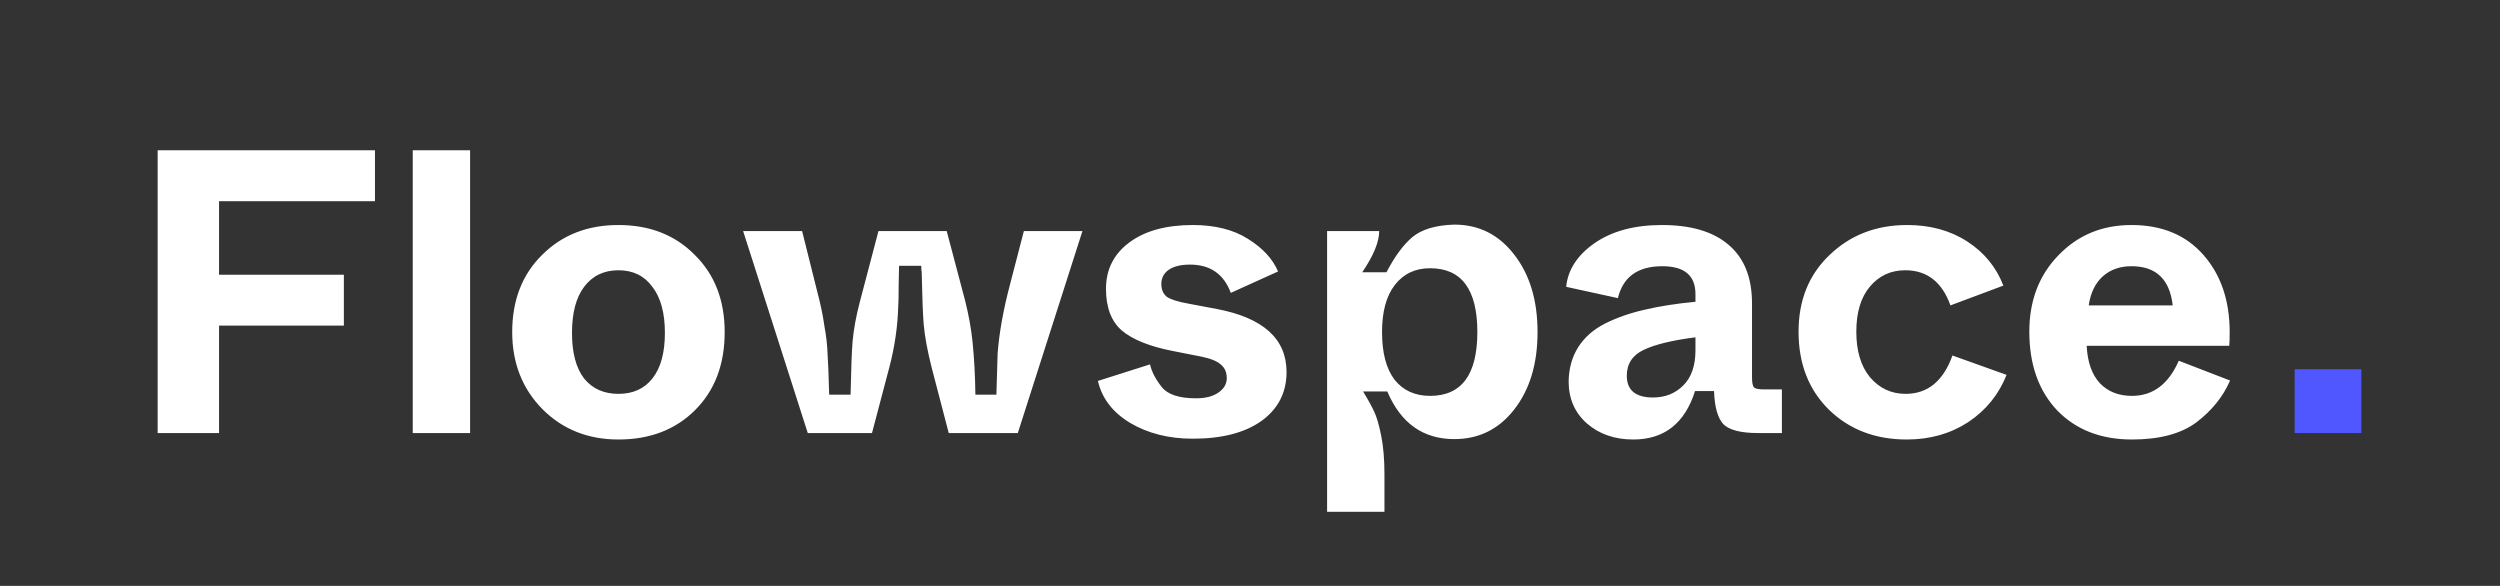 <svg width="687" height="161" viewBox="0 0 687 161" fill="none" xmlns="http://www.w3.org/2000/svg">
<rect x="0" y="0" width="687" height="161" fill="#333333" stroke="none"/>
<path d="M43.324 119V41.3H103.042V55.286H60.196V75.488H94.495V89.474H60.196V119H43.324ZM113.419 119V41.3H129.181V119H113.419ZM140.755 91.25C140.755 82.518 143.493 75.451 148.969 70.049C154.445 64.573 161.438 61.835 169.948 61.835C178.532 61.835 185.525 64.573 190.927 70.049C196.403 75.451 199.141 82.518 199.141 91.25C199.141 100.13 196.44 107.271 191.038 112.673C185.636 118.075 178.606 120.776 169.948 120.776C161.586 120.776 154.63 118.001 149.08 112.451C143.53 106.827 140.755 99.76 140.755 91.25ZM179.272 104.015C181.566 101.129 182.713 96.948 182.713 91.472C182.713 85.996 181.566 81.778 179.272 78.818C177.052 75.784 173.944 74.267 169.948 74.267C165.952 74.267 162.807 75.784 160.513 78.818C158.293 81.778 157.183 85.996 157.183 91.472C157.183 96.948 158.293 101.129 160.513 104.015C162.807 106.827 165.952 108.233 169.948 108.233C173.944 108.233 177.052 106.827 179.272 104.015ZM221.974 119L204.214 63.5H220.42L224.527 79.928C225.489 83.554 226.155 86.736 226.525 89.474C227.043 92.286 227.339 94.876 227.413 97.244C227.561 99.242 227.709 102.979 227.857 108.455H233.74C233.888 101.203 234.073 96.319 234.295 93.803C234.591 90.473 235.257 86.847 236.293 82.925L241.399 63.5H260.158L265.264 82.814C266.226 86.662 266.892 90.399 267.262 94.025C267.706 98.391 267.965 103.201 268.039 108.455H273.811L274.144 97.133C274.588 91.361 275.735 84.997 277.585 78.041L281.359 63.5H297.454L279.694 119H260.713L256.051 101.129C254.867 96.467 254.127 92.471 253.831 89.141C253.609 86.477 253.424 81.667 253.276 74.711C253.202 74.489 253.165 73.934 253.165 73.046H247.06C247.06 74.304 247.023 76.228 246.949 78.818C246.949 81.334 246.912 83.073 246.838 84.035C246.69 89.659 245.876 95.283 244.396 100.907L239.623 119H221.974ZM301.706 104.681L316.025 100.13C316.469 102.128 317.542 104.2 319.244 106.346C320.872 108.418 324.017 109.454 328.679 109.454C331.269 109.454 333.304 108.936 334.784 107.9C336.338 106.864 337.115 105.532 337.115 103.904C337.115 102.35 336.597 101.129 335.561 100.241C334.525 99.279 332.749 98.539 330.233 98.021L322.352 96.467C315.914 95.209 311.215 93.322 308.255 90.806C305.369 88.29 303.926 84.479 303.926 79.373C303.926 74.045 306.072 69.79 310.364 66.608C314.656 63.426 320.465 61.835 327.791 61.835C333.859 61.835 338.891 63.093 342.887 65.609C346.957 68.125 349.732 71.122 351.212 74.6L338.225 80.483C336.301 75.303 332.564 72.713 327.014 72.713C324.498 72.713 322.537 73.194 321.131 74.156C319.799 75.118 319.133 76.413 319.133 78.041C319.133 79.595 319.651 80.779 320.687 81.593C321.797 82.333 323.832 82.962 326.792 83.48L334.451 84.923C347.179 87.365 353.543 93.137 353.543 102.239C353.543 107.863 351.249 112.34 346.661 115.67C342.073 118.926 335.783 120.554 327.791 120.554C321.205 120.554 315.47 119.111 310.586 116.225C305.776 113.339 302.816 109.491 301.706 104.681ZM364.686 140.645V63.5H379.005C379.005 66.46 377.451 70.234 374.343 74.822H381.003C383.223 70.53 385.591 67.311 388.107 65.165C390.697 63.019 394.545 61.872 399.651 61.724C406.385 61.724 411.861 64.462 416.079 69.938C420.371 75.414 422.517 82.518 422.517 91.25C422.517 99.982 420.371 107.086 416.079 112.562C411.861 117.964 406.385 120.665 399.651 120.665C391.067 120.665 384.925 116.299 381.225 107.567H374.565C375.971 109.861 377.007 111.748 377.673 113.228C378.339 114.634 378.968 116.817 379.56 119.777C380.152 122.737 380.448 126.252 380.448 130.322V140.645H364.686ZM392.991 108.788C401.649 108.788 405.978 102.942 405.978 91.25C405.978 79.558 401.649 73.712 392.991 73.712C388.921 73.712 385.702 75.229 383.334 78.263C380.966 81.297 379.782 85.626 379.782 91.25C379.782 96.948 380.929 101.314 383.223 104.348C385.591 107.308 388.847 108.788 392.991 108.788ZM431.059 104.792C431.133 101.166 432.021 98.021 433.723 95.357C435.425 92.693 437.867 90.547 441.049 88.919C444.305 87.291 447.894 86.033 451.816 85.145C455.812 84.183 460.511 83.443 465.913 82.925V80.816C465.913 75.71 462.879 73.157 456.811 73.157C450.077 73.157 446.007 76.08 444.601 81.926L430.393 78.818C430.837 74.156 433.427 70.16 438.163 66.83C442.973 63.5 449.152 61.835 456.7 61.835C464.692 61.835 470.797 63.648 475.015 67.274C479.307 70.9 481.453 76.265 481.453 83.369V103.682C481.453 105.162 481.638 106.087 482.008 106.457C482.378 106.827 483.303 107.012 484.783 107.012H489.667V119H483.118C478.382 119 475.2 118.186 473.572 116.558C472.018 114.856 471.167 111.822 471.019 107.456H465.802C462.99 116.336 457.329 120.776 448.819 120.776C443.713 120.776 439.458 119.296 436.054 116.336C432.724 113.376 431.059 109.528 431.059 104.792ZM465.913 96.245V92.693C459.549 93.507 454.813 94.654 451.705 96.134C448.597 97.614 447.043 99.982 447.043 103.238C447.043 107.234 449.448 109.232 454.258 109.232C457.588 109.232 460.363 108.122 462.583 105.902C464.803 103.682 465.913 100.463 465.913 96.245ZM494.242 91.139C494.242 82.481 497.091 75.451 502.789 70.049C508.487 64.573 515.591 61.835 524.101 61.835C530.465 61.835 535.978 63.352 540.64 66.386C545.302 69.42 548.595 73.453 550.519 78.485L535.978 83.924C533.684 77.486 529.54 74.267 523.546 74.267C519.624 74.267 516.405 75.747 513.889 78.707C511.373 81.667 510.115 85.811 510.115 91.139C510.115 96.467 511.373 100.648 513.889 103.682C516.479 106.716 519.735 108.233 523.657 108.233C529.725 108.233 534.017 104.718 536.533 97.688L551.407 103.016C549.261 108.418 545.746 112.747 540.862 116.003C535.978 119.185 530.354 120.776 523.99 120.776C515.332 120.776 508.191 118.038 502.567 112.562C497.017 107.086 494.242 99.945 494.242 91.139ZM557.658 91.139C557.658 82.629 560.322 75.636 565.65 70.16C570.978 64.61 577.675 61.835 585.741 61.835C594.103 61.835 600.689 64.573 605.499 70.049C610.309 75.525 612.714 82.592 612.714 91.25C612.714 92.952 612.677 94.21 612.603 95.024H573.42C573.642 99.538 574.863 102.979 577.083 105.347C579.303 107.641 582.226 108.788 585.852 108.788C591.624 108.788 595.916 105.569 598.728 99.131L612.825 104.57C610.901 109.01 607.793 112.858 603.501 116.114C599.283 119.222 593.4 120.776 585.852 120.776C577.342 120.776 570.497 118.112 565.317 112.784C560.211 107.382 557.658 100.167 557.658 91.139ZM573.975 83.924H597.063C596.249 76.746 592.475 73.157 585.741 73.157C582.559 73.157 579.932 74.082 577.86 75.932C575.788 77.782 574.493 80.446 573.975 83.924Z" fill="white"/>
<path d="M630.576 119V101.462H648.891V119H630.576Z" fill="#5057FF"/>
</svg>
